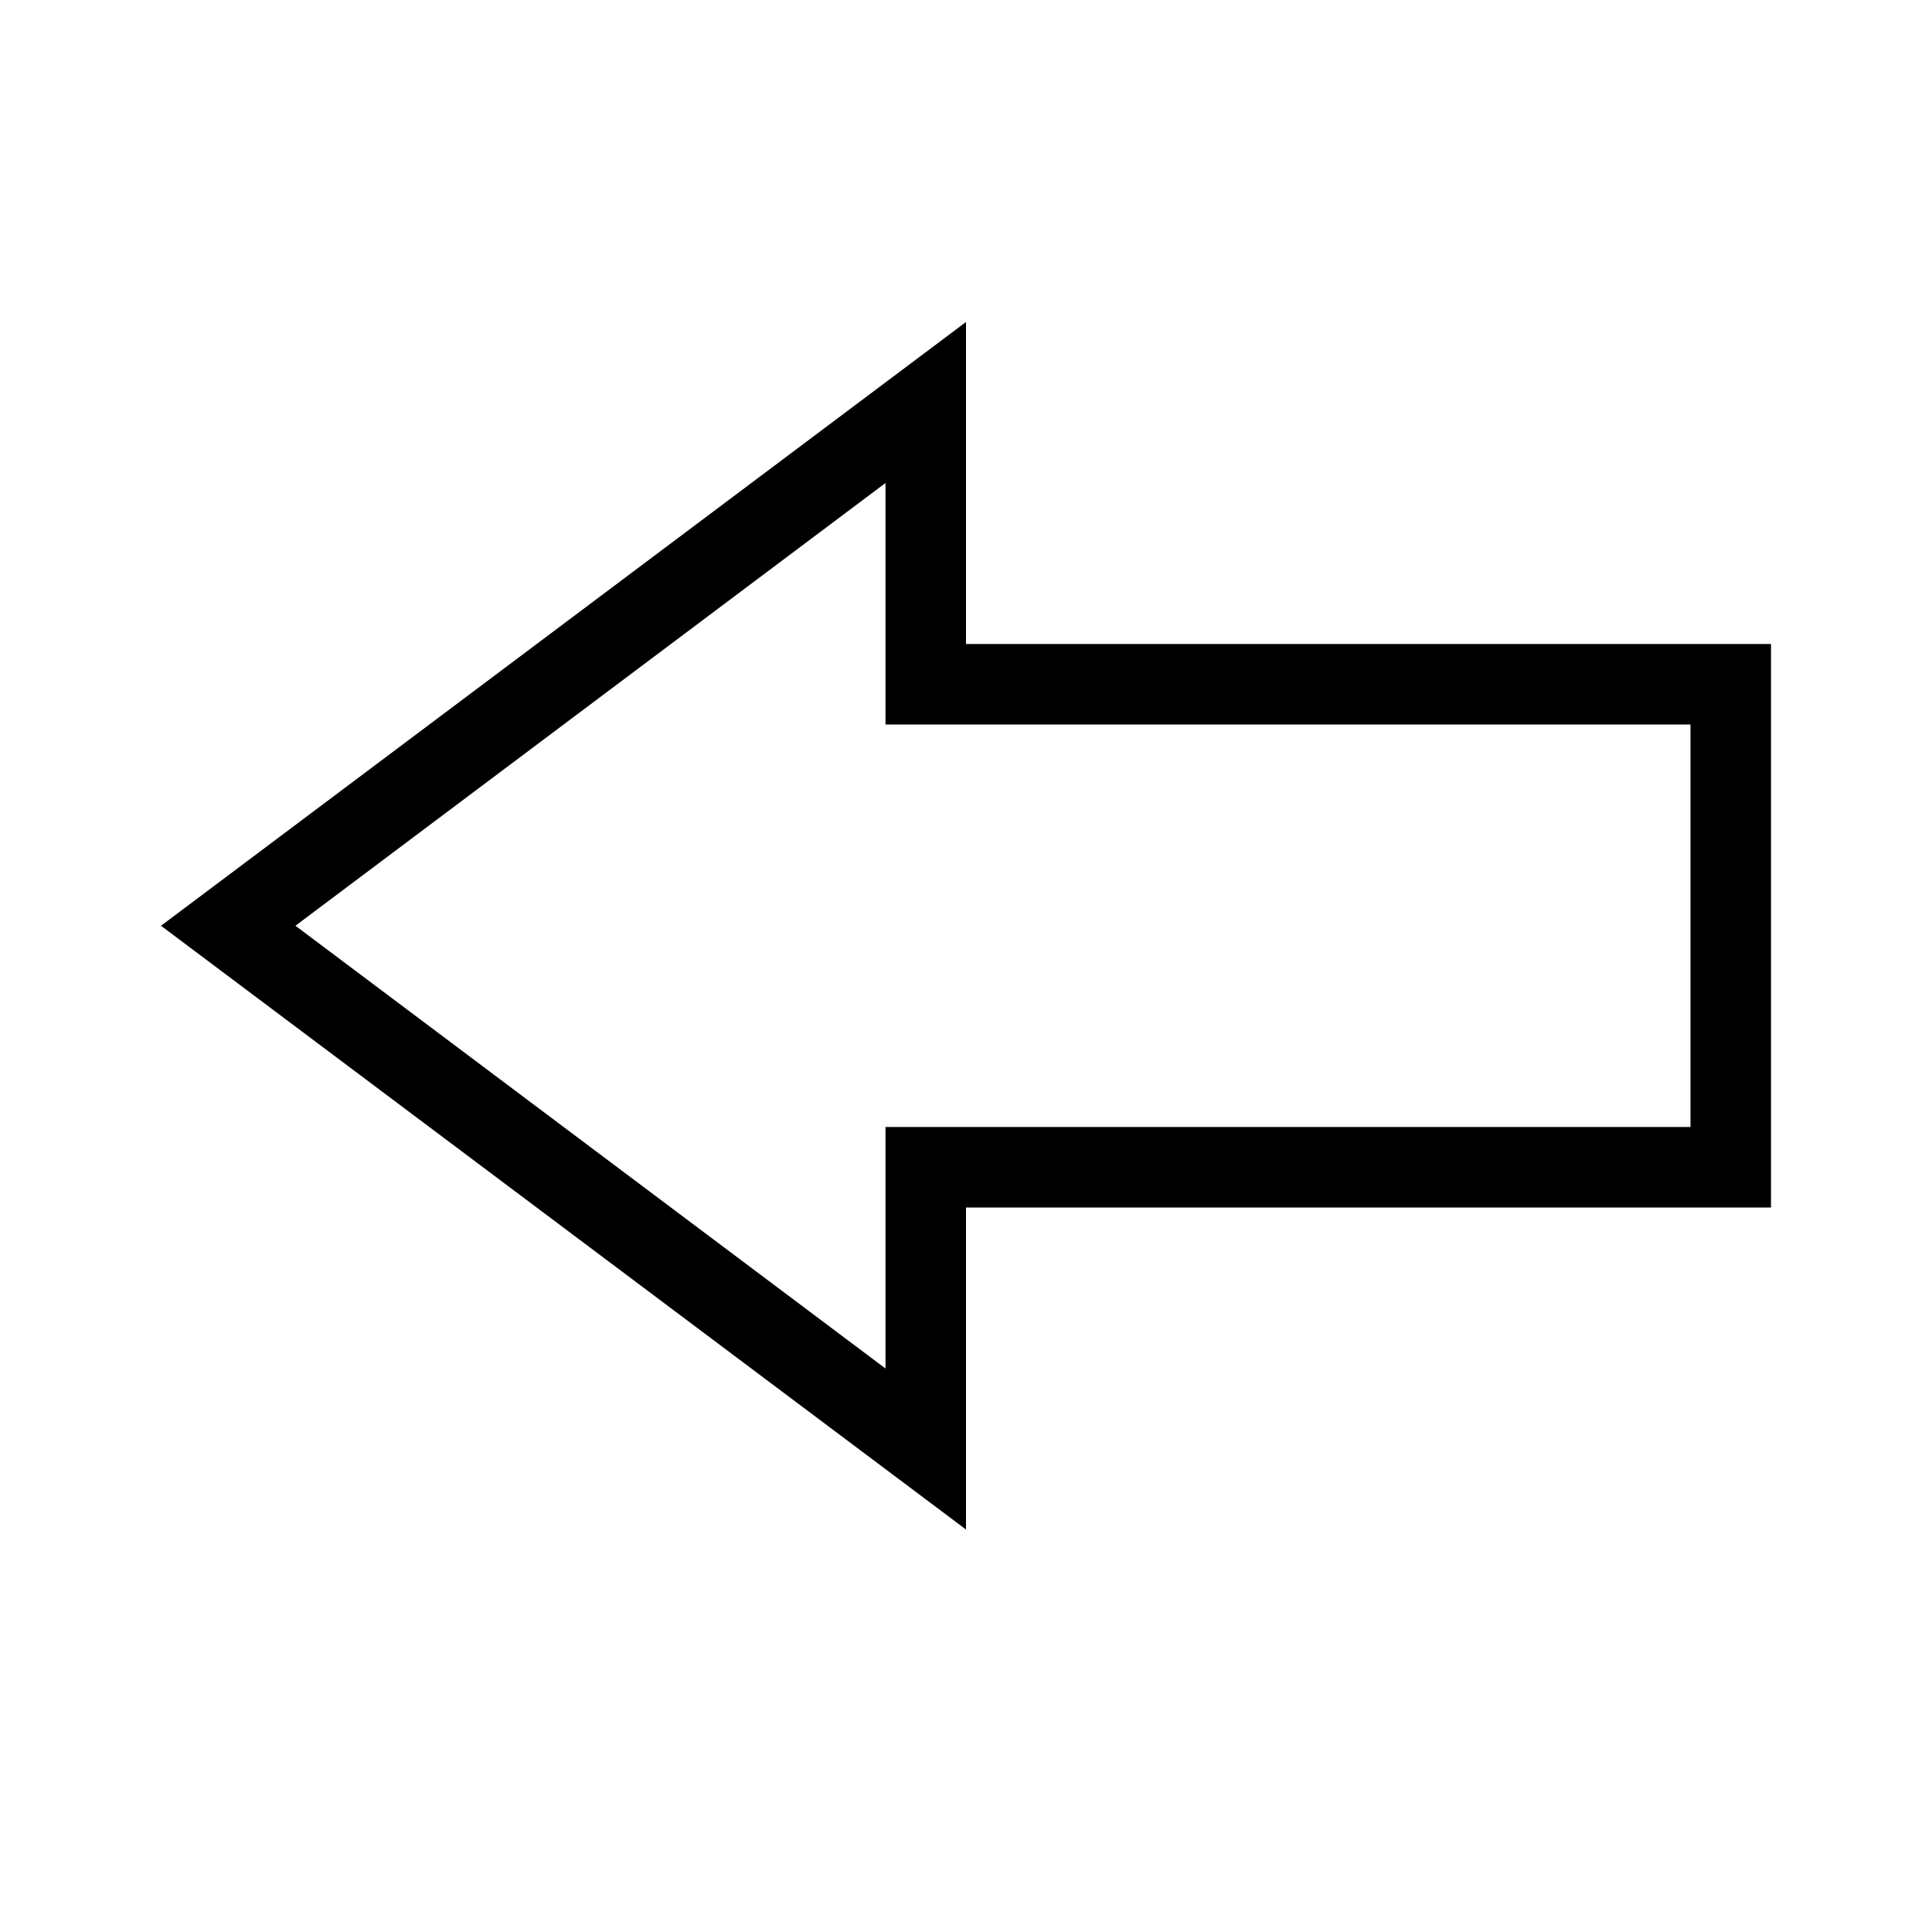 <svg xmlns="http://www.w3.org/2000/svg" width="24" height="24" viewBox="0 0 24 24"><title>back-24</title><path d="M12,8V4L2,11.5,12,19V15H22V8Zm9,6H11v3L3.67,11.5,11,6V9H21Z" fill-rule="evenodd"/></svg>